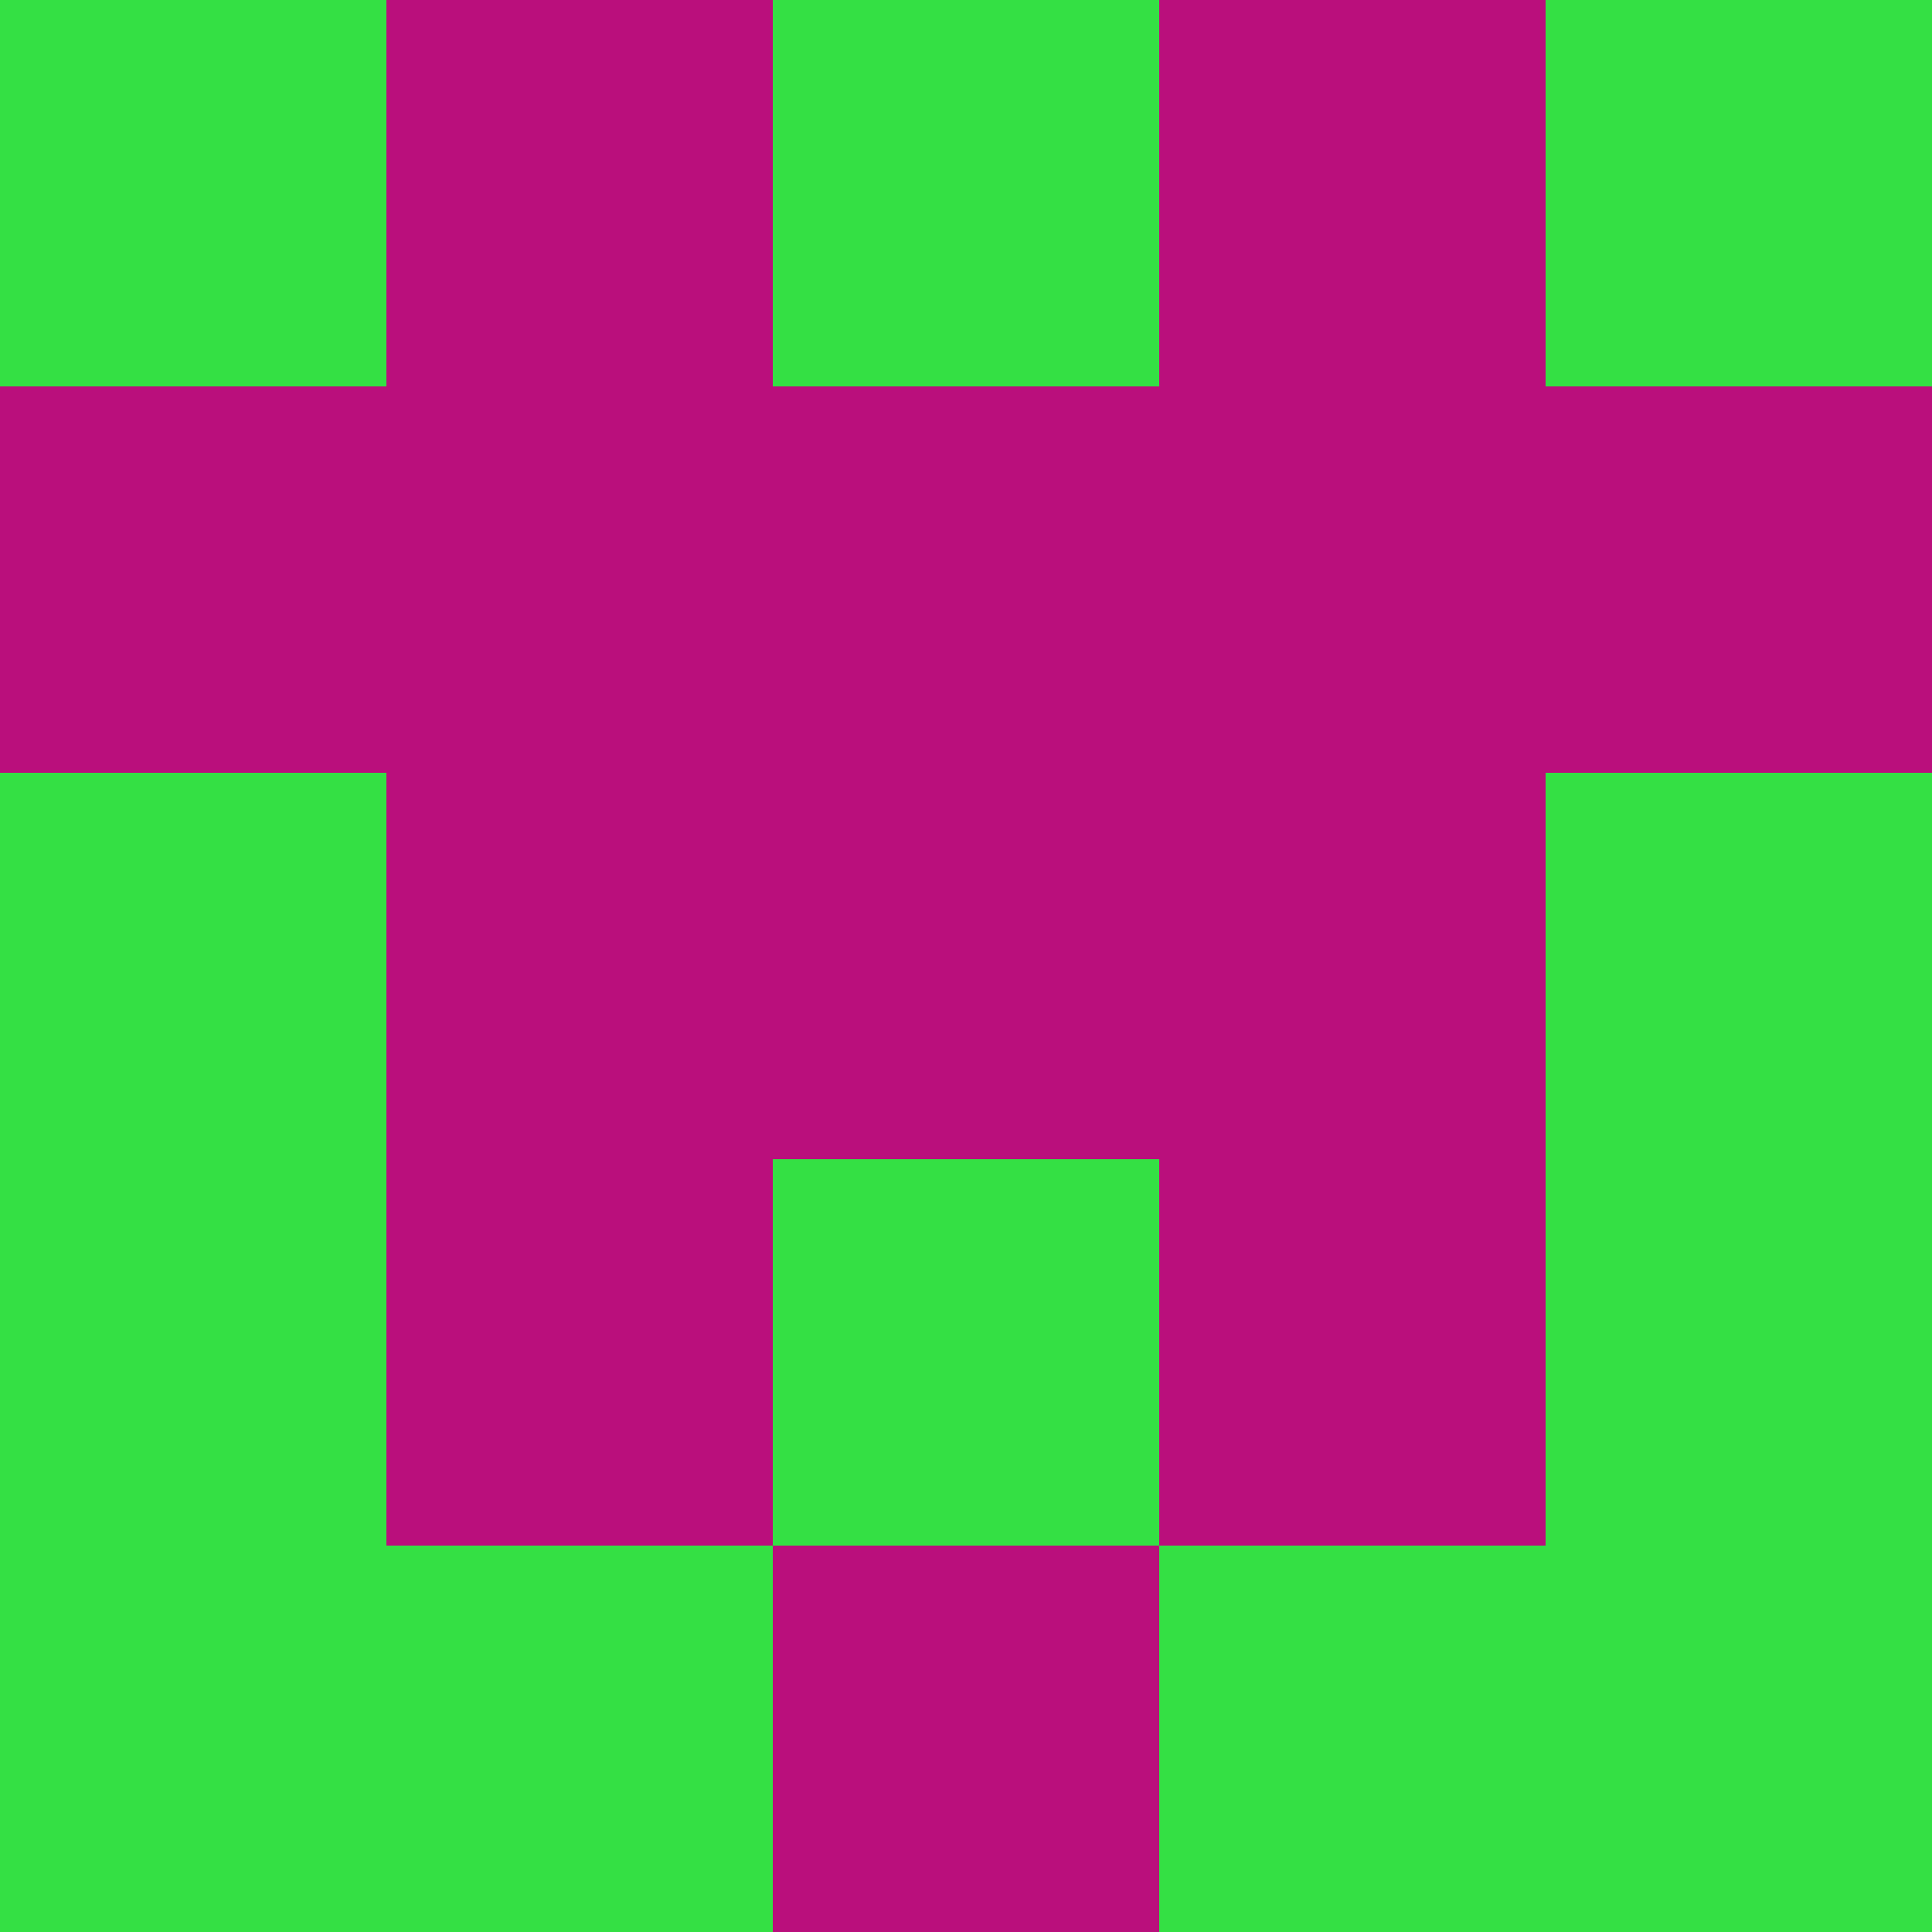 <?xml version="1.0" encoding="utf-8"?>
<!DOCTYPE svg PUBLIC "-//W3C//DTD SVG 20010904//EN"
        "http://www.w3.org/TR/2001/REC-SVG-20010904/DTD/svg10.dtd">

<svg width="400" height="400" viewBox="0 0 5 5"
    xmlns="http://www.w3.org/2000/svg"
    xmlns:xlink="http://www.w3.org/1999/xlink">
            <rect x="0" y="0" width="1" height="1" fill="#34E044" />
        <rect x="0" y="1" width="1" height="1" fill="#BA0F7C" />
        <rect x="0" y="2" width="1" height="1" fill="#34E044" />
        <rect x="0" y="3" width="1" height="1" fill="#34E044" />
        <rect x="0" y="4" width="1" height="1" fill="#34E044" />
                <rect x="1" y="0" width="1" height="1" fill="#BA0F7C" />
        <rect x="1" y="1" width="1" height="1" fill="#BA0F7C" />
        <rect x="1" y="2" width="1" height="1" fill="#BA0F7C" />
        <rect x="1" y="3" width="1" height="1" fill="#BA0F7C" />
        <rect x="1" y="4" width="1" height="1" fill="#34E044" />
                <rect x="2" y="0" width="1" height="1" fill="#34E044" />
        <rect x="2" y="1" width="1" height="1" fill="#BA0F7C" />
        <rect x="2" y="2" width="1" height="1" fill="#BA0F7C" />
        <rect x="2" y="3" width="1" height="1" fill="#34E044" />
        <rect x="2" y="4" width="1" height="1" fill="#BA0F7C" />
                <rect x="3" y="0" width="1" height="1" fill="#BA0F7C" />
        <rect x="3" y="1" width="1" height="1" fill="#BA0F7C" />
        <rect x="3" y="2" width="1" height="1" fill="#BA0F7C" />
        <rect x="3" y="3" width="1" height="1" fill="#BA0F7C" />
        <rect x="3" y="4" width="1" height="1" fill="#34E044" />
                <rect x="4" y="0" width="1" height="1" fill="#34E044" />
        <rect x="4" y="1" width="1" height="1" fill="#BA0F7C" />
        <rect x="4" y="2" width="1" height="1" fill="#34E044" />
        <rect x="4" y="3" width="1" height="1" fill="#34E044" />
        <rect x="4" y="4" width="1" height="1" fill="#34E044" />
        
</svg>


